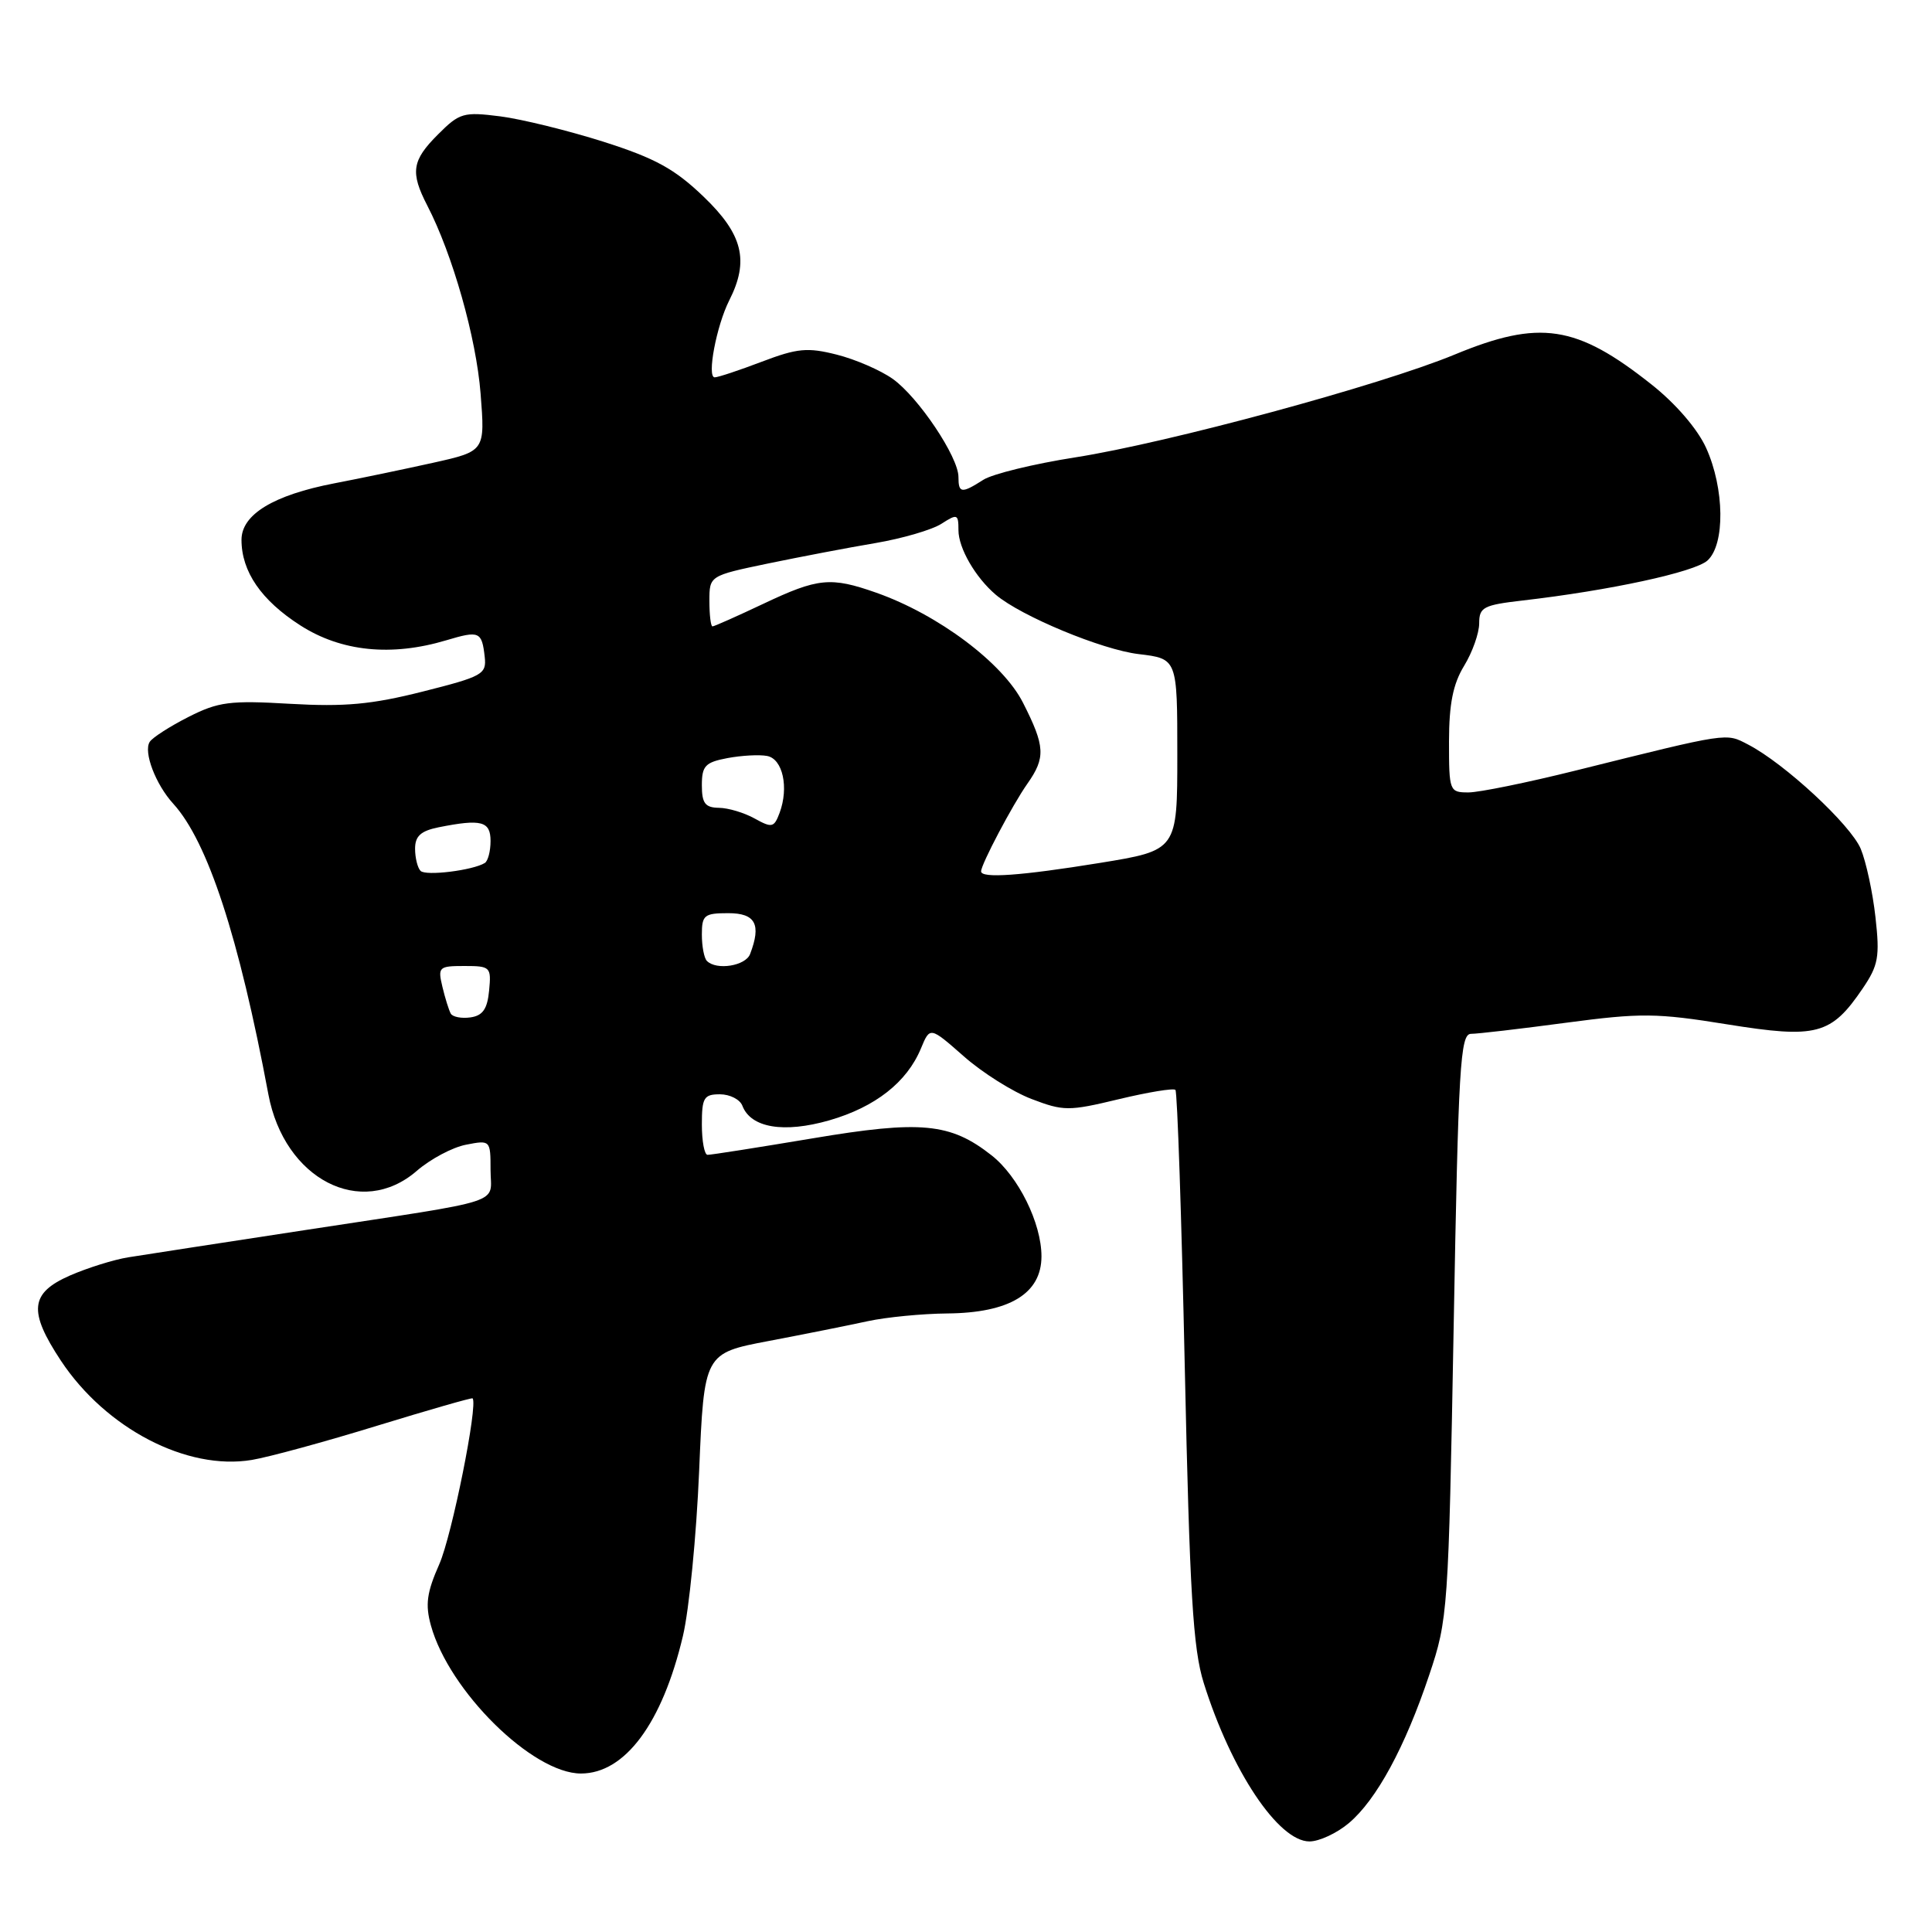 <?xml version="1.0" encoding="UTF-8" standalone="no"?>
<!DOCTYPE svg PUBLIC "-//W3C//DTD SVG 1.1//EN" "http://www.w3.org/Graphics/SVG/1.1/DTD/svg11.dtd" >
<svg xmlns="http://www.w3.org/2000/svg" xmlns:xlink="http://www.w3.org/1999/xlink" version="1.1" viewBox="0 0 256 256">
 <g >
 <path fill="currentColor"
d=" M 178.72 241.58 C 182.38 238.50 186.17 231.53 189.38 221.94 C 191.86 214.56 191.93 213.53 192.62 175.69 C 193.24 141.28 193.49 137.00 194.91 136.99 C 195.78 136.99 201.45 136.33 207.50 135.52 C 217.44 134.20 219.50 134.22 228.85 135.73 C 240.73 137.64 242.63 137.14 246.82 130.97 C 248.89 127.92 249.10 126.78 248.51 121.54 C 248.15 118.27 247.27 114.19 246.56 112.48 C 245.22 109.28 236.45 101.15 231.64 98.66 C 228.64 97.10 229.25 97.01 208.83 102.09 C 202.41 103.69 196.00 105.00 194.58 105.00 C 192.06 105.00 192.00 104.84 192.00 98.25 C 192.01 93.27 192.53 90.64 194.00 88.23 C 195.10 86.43 196.00 83.89 196.00 82.59 C 196.00 80.46 196.56 80.17 201.75 79.57 C 213.29 78.24 224.54 75.81 226.25 74.27 C 228.60 72.14 228.51 64.73 226.07 59.35 C 224.94 56.85 222.05 53.49 218.84 50.95 C 208.88 43.05 204.03 42.31 192.73 46.99 C 182.92 51.05 154.75 58.68 142.50 60.60 C 137.00 61.46 131.50 62.80 130.29 63.58 C 127.41 65.42 127.00 65.37 127.00 63.20 C 127.00 60.55 121.69 52.63 118.30 50.21 C 116.68 49.06 113.34 47.61 110.87 46.99 C 107.00 46.01 105.65 46.14 100.94 47.93 C 97.95 49.07 95.14 50.00 94.70 50.00 C 93.64 50.00 94.93 43.17 96.63 39.80 C 99.30 34.54 98.43 31.05 93.24 26.07 C 89.41 22.39 86.83 20.97 79.99 18.79 C 75.32 17.31 69.16 15.79 66.30 15.42 C 61.42 14.80 60.90 14.95 58.05 17.80 C 54.57 21.27 54.34 22.82 56.62 27.24 C 59.97 33.71 63.10 44.75 63.68 52.14 C 64.28 59.78 64.28 59.78 57.39 61.32 C 53.60 62.16 47.72 63.39 44.32 64.04 C 36.23 65.60 32.00 68.17 32.00 71.53 C 32.00 75.74 34.62 79.55 39.80 82.87 C 45.21 86.34 51.86 87.02 59.14 84.84 C 63.52 83.53 63.85 83.67 64.23 87.06 C 64.48 89.34 63.93 89.64 56.00 91.64 C 49.23 93.35 45.66 93.67 38.47 93.26 C 30.46 92.79 28.94 92.99 24.97 95.00 C 22.51 96.25 20.20 97.73 19.84 98.30 C 18.98 99.63 20.62 103.94 22.96 106.50 C 27.52 111.51 31.65 124.11 35.56 145.00 C 37.67 156.26 47.86 161.53 55.22 155.15 C 57.02 153.59 59.96 152.02 61.75 151.68 C 64.97 151.05 65.00 151.08 65.00 155.01 C 65.00 159.67 67.56 158.84 40.50 162.98 C 29.50 164.66 18.93 166.29 17.00 166.60 C 15.07 166.91 11.59 168.00 9.25 169.02 C 3.98 171.34 3.73 173.73 8.07 180.30 C 14.03 189.29 24.77 194.88 33.36 193.45 C 35.64 193.07 43.11 191.03 49.96 188.92 C 56.82 186.82 62.51 185.18 62.62 185.29 C 63.37 186.09 59.88 203.48 58.21 207.26 C 56.55 211.01 56.33 212.61 57.10 215.39 C 59.50 224.08 70.57 235.00 76.98 235.00 C 82.82 235.00 87.76 228.33 90.49 216.78 C 91.31 213.33 92.28 203.48 92.64 194.90 C 93.30 179.31 93.30 179.31 101.90 177.68 C 106.63 176.78 112.53 175.60 115.00 175.06 C 117.47 174.53 122.20 174.07 125.50 174.04 C 133.76 173.97 138.00 171.41 138.00 166.47 C 138.00 162.08 134.94 155.88 131.39 153.09 C 125.93 148.79 122.03 148.42 107.66 150.84 C 100.42 152.05 94.16 153.04 93.75 153.02 C 93.34 153.01 93.00 151.20 93.00 149.00 C 93.00 145.45 93.27 145.00 95.39 145.00 C 96.71 145.00 98.05 145.68 98.37 146.52 C 99.49 149.45 103.86 150.18 109.89 148.45 C 115.98 146.69 120.18 143.40 122.04 138.90 C 123.23 136.03 123.23 136.03 127.70 139.96 C 130.15 142.13 134.19 144.67 136.68 145.62 C 140.93 147.24 141.59 147.25 148.24 145.65 C 152.12 144.72 155.50 144.16 155.75 144.42 C 156.00 144.67 156.56 161.21 156.99 181.19 C 157.64 211.15 158.08 218.46 159.50 223.00 C 163.14 234.62 169.39 244.00 173.51 244.00 C 174.80 244.00 177.14 242.91 178.72 241.58 Z  M 59.73 134.31 C 59.48 133.86 58.98 132.26 58.62 130.75 C 58.00 128.14 58.14 128.00 61.54 128.00 C 64.98 128.00 65.11 128.13 64.81 131.25 C 64.58 133.69 63.97 134.58 62.34 134.81 C 61.16 134.98 59.98 134.75 59.73 134.31 Z  M 93.67 127.33 C 93.30 126.97 93.00 125.39 93.00 123.83 C 93.00 121.26 93.32 121.00 96.50 121.00 C 100.11 121.00 100.90 122.48 99.39 126.42 C 98.79 127.99 94.94 128.61 93.67 127.33 Z  M 55.73 115.40 C 55.33 115.00 55.00 113.67 55.00 112.46 C 55.00 110.78 55.76 110.10 58.12 109.62 C 63.79 108.49 65.00 108.81 65.00 111.44 C 65.00 112.78 64.66 114.09 64.24 114.35 C 62.65 115.33 56.43 116.10 55.73 115.40 Z  M 130.00 115.46 C 130.00 114.53 134.17 106.63 136.13 103.85 C 138.57 100.38 138.49 98.90 135.56 93.13 C 132.90 87.86 124.34 81.44 116.12 78.54 C 110.07 76.41 108.41 76.57 101.16 80.00 C 97.67 81.65 94.64 83.00 94.41 83.00 C 94.18 83.00 94.00 81.49 94.00 79.64 C 94.00 76.29 94.00 76.29 101.75 74.67 C 106.01 73.79 112.42 72.56 116.00 71.96 C 119.58 71.35 123.51 70.20 124.75 69.40 C 126.85 68.05 127.00 68.11 127.00 70.25 C 127.00 72.63 129.25 76.52 131.95 78.81 C 135.31 81.65 146.00 86.09 150.87 86.67 C 156.00 87.28 156.00 87.28 156.00 99.98 C 156.00 112.67 156.00 112.67 145.75 114.34 C 135.27 116.04 130.00 116.42 130.00 115.46 Z  M 100.00 108.46 C 98.62 107.69 96.49 107.05 95.25 107.04 C 93.43 107.01 93.00 106.43 93.00 104.05 C 93.00 101.48 93.44 101.01 96.40 100.45 C 98.27 100.10 100.63 99.97 101.65 100.17 C 103.72 100.56 104.55 104.35 103.30 107.71 C 102.57 109.66 102.29 109.73 100.00 108.46 Z "/>
</g>
</svg>